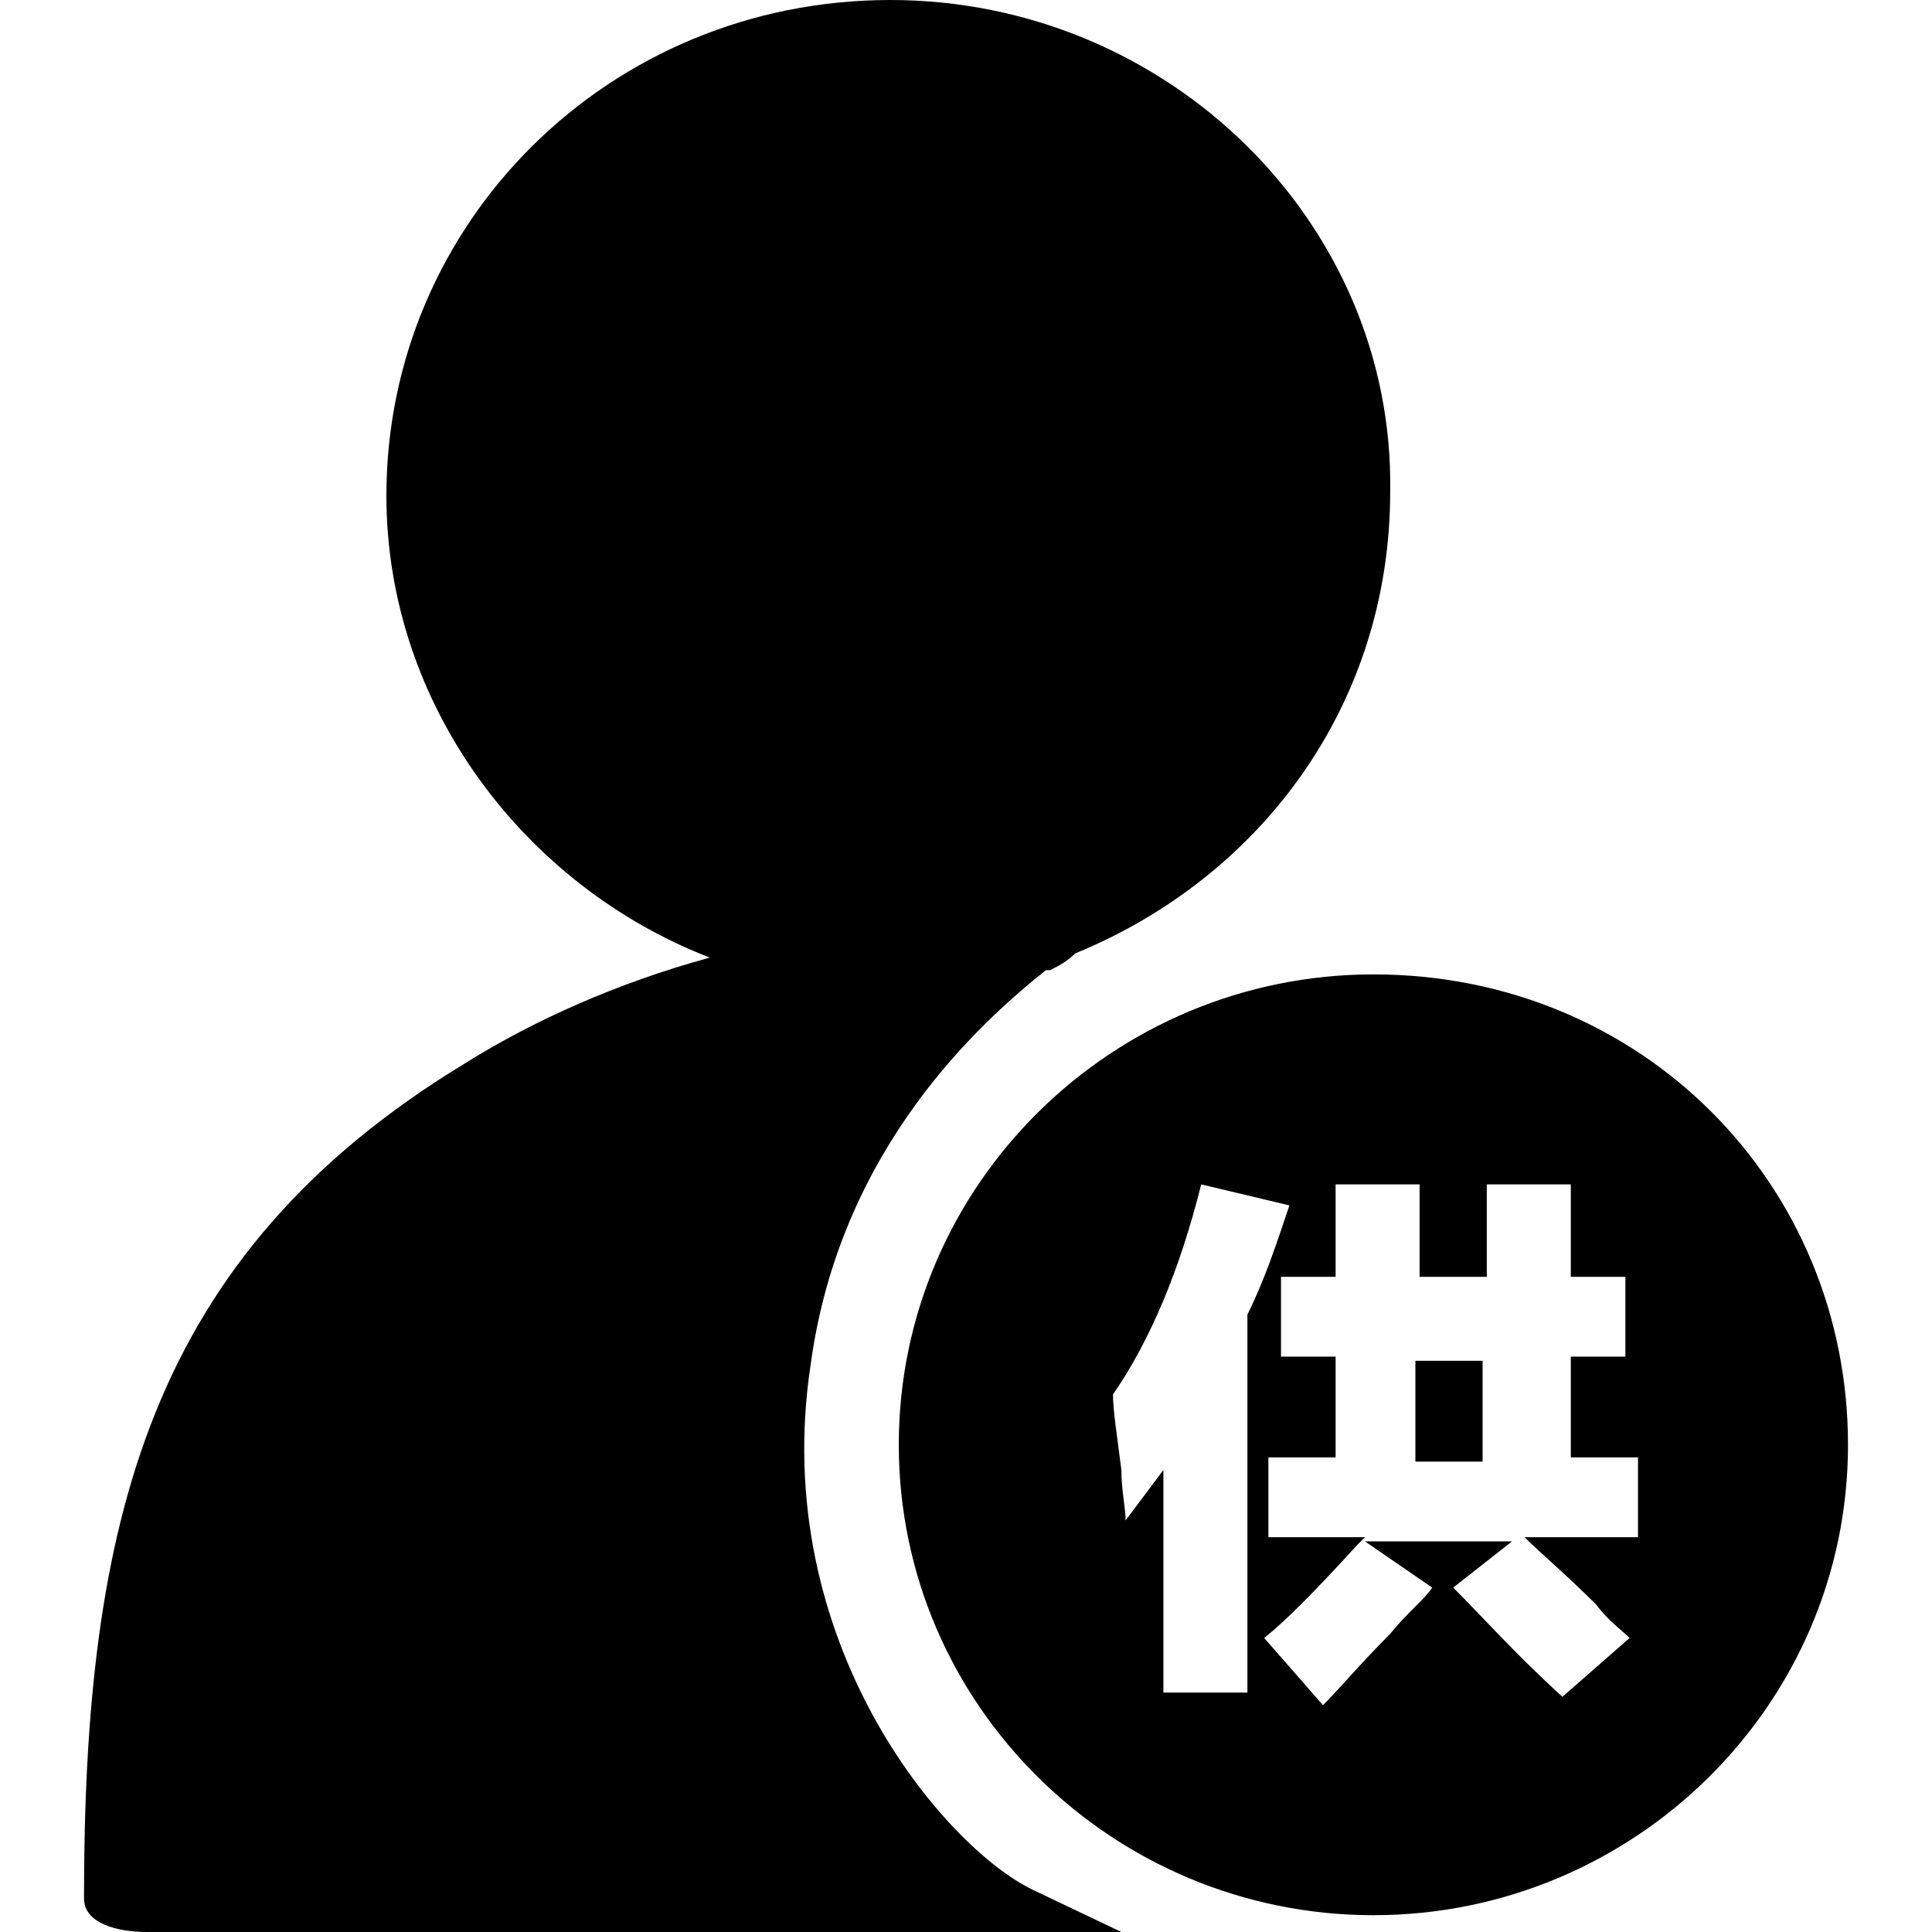 <?xml version="1.0" standalone="no"?><!DOCTYPE svg PUBLIC "-//W3C//DTD SVG 1.1//EN" "http://www.w3.org/Graphics/SVG/1.1/DTD/svg11.dtd"><svg t="1695644566094" class="icon" viewBox="0 0 1024 1024" version="1.1" xmlns="http://www.w3.org/2000/svg" p-id="13153" xmlns:xlink="http://www.w3.org/1999/xlink" width="22" height="22"><path d="M429.635 723.478c15.583-115.757 91.27-182.539 124.661-209.252h2.226c4.452-2.226 8.904-4.452 13.357-8.904 97.948-40.07 166.957-131.339 166.957-244.87C739.061 117.983 618.852 0 471.93 0c-149.148 0-267.13 117.983-267.13 262.678 0 111.304 73.461 207.026 171.409 244.87-48.974 13.357-93.496 33.391-129.113 55.652C77.913 665.6 44.522 808.07 44.522 1006.191c0 13.357 17.809 17.809 33.391 17.809h516.452l-46.748-22.261c-46.748-22.261-140.243-131.339-117.983-278.261zM750.191 721.252h35.617v53.426h-35.617z" p-id="13154"></path><path d="M727.93 516.452c-138.017 0-251.548 111.304-251.548 249.322 0 138.017 113.53 249.322 251.548 249.322 138.017 0 251.548-111.304 251.548-249.322 0-138.017-109.078-249.322-251.548-249.322z m-66.783 380.661h-44.522V779.13l-20.035 26.713c0-6.678-2.226-15.583-2.226-26.713-2.226-17.809-4.452-31.165-4.452-40.07 20.035-28.939 35.617-66.783 46.748-111.304l46.748 11.13c-6.678 20.035-13.357 40.07-22.261 57.878v200.348z m204.8-82.365h-57.878c8.904 8.904 22.261 20.035 37.843 35.617 6.678 8.904 13.357 13.357 17.809 17.809l-35.617 31.165c-24.487-22.261-42.296-42.296-57.878-57.878l31.165-24.487h-77.913l35.617 24.487c-4.452 6.678-13.357 13.357-22.261 24.487-15.583 15.583-26.713 28.939-35.617 37.843L670.052 868.174c11.13-8.904 26.713-24.487 48.974-48.974l4.452-4.452h-51.2v-42.296h35.617v-53.426h-28.939v-42.296h28.939v-48.974h44.522v48.974h35.617v-48.974h44.522v48.974h28.939v42.296h-28.939v53.426H868.174v42.296z" p-id="13155"></path></svg>